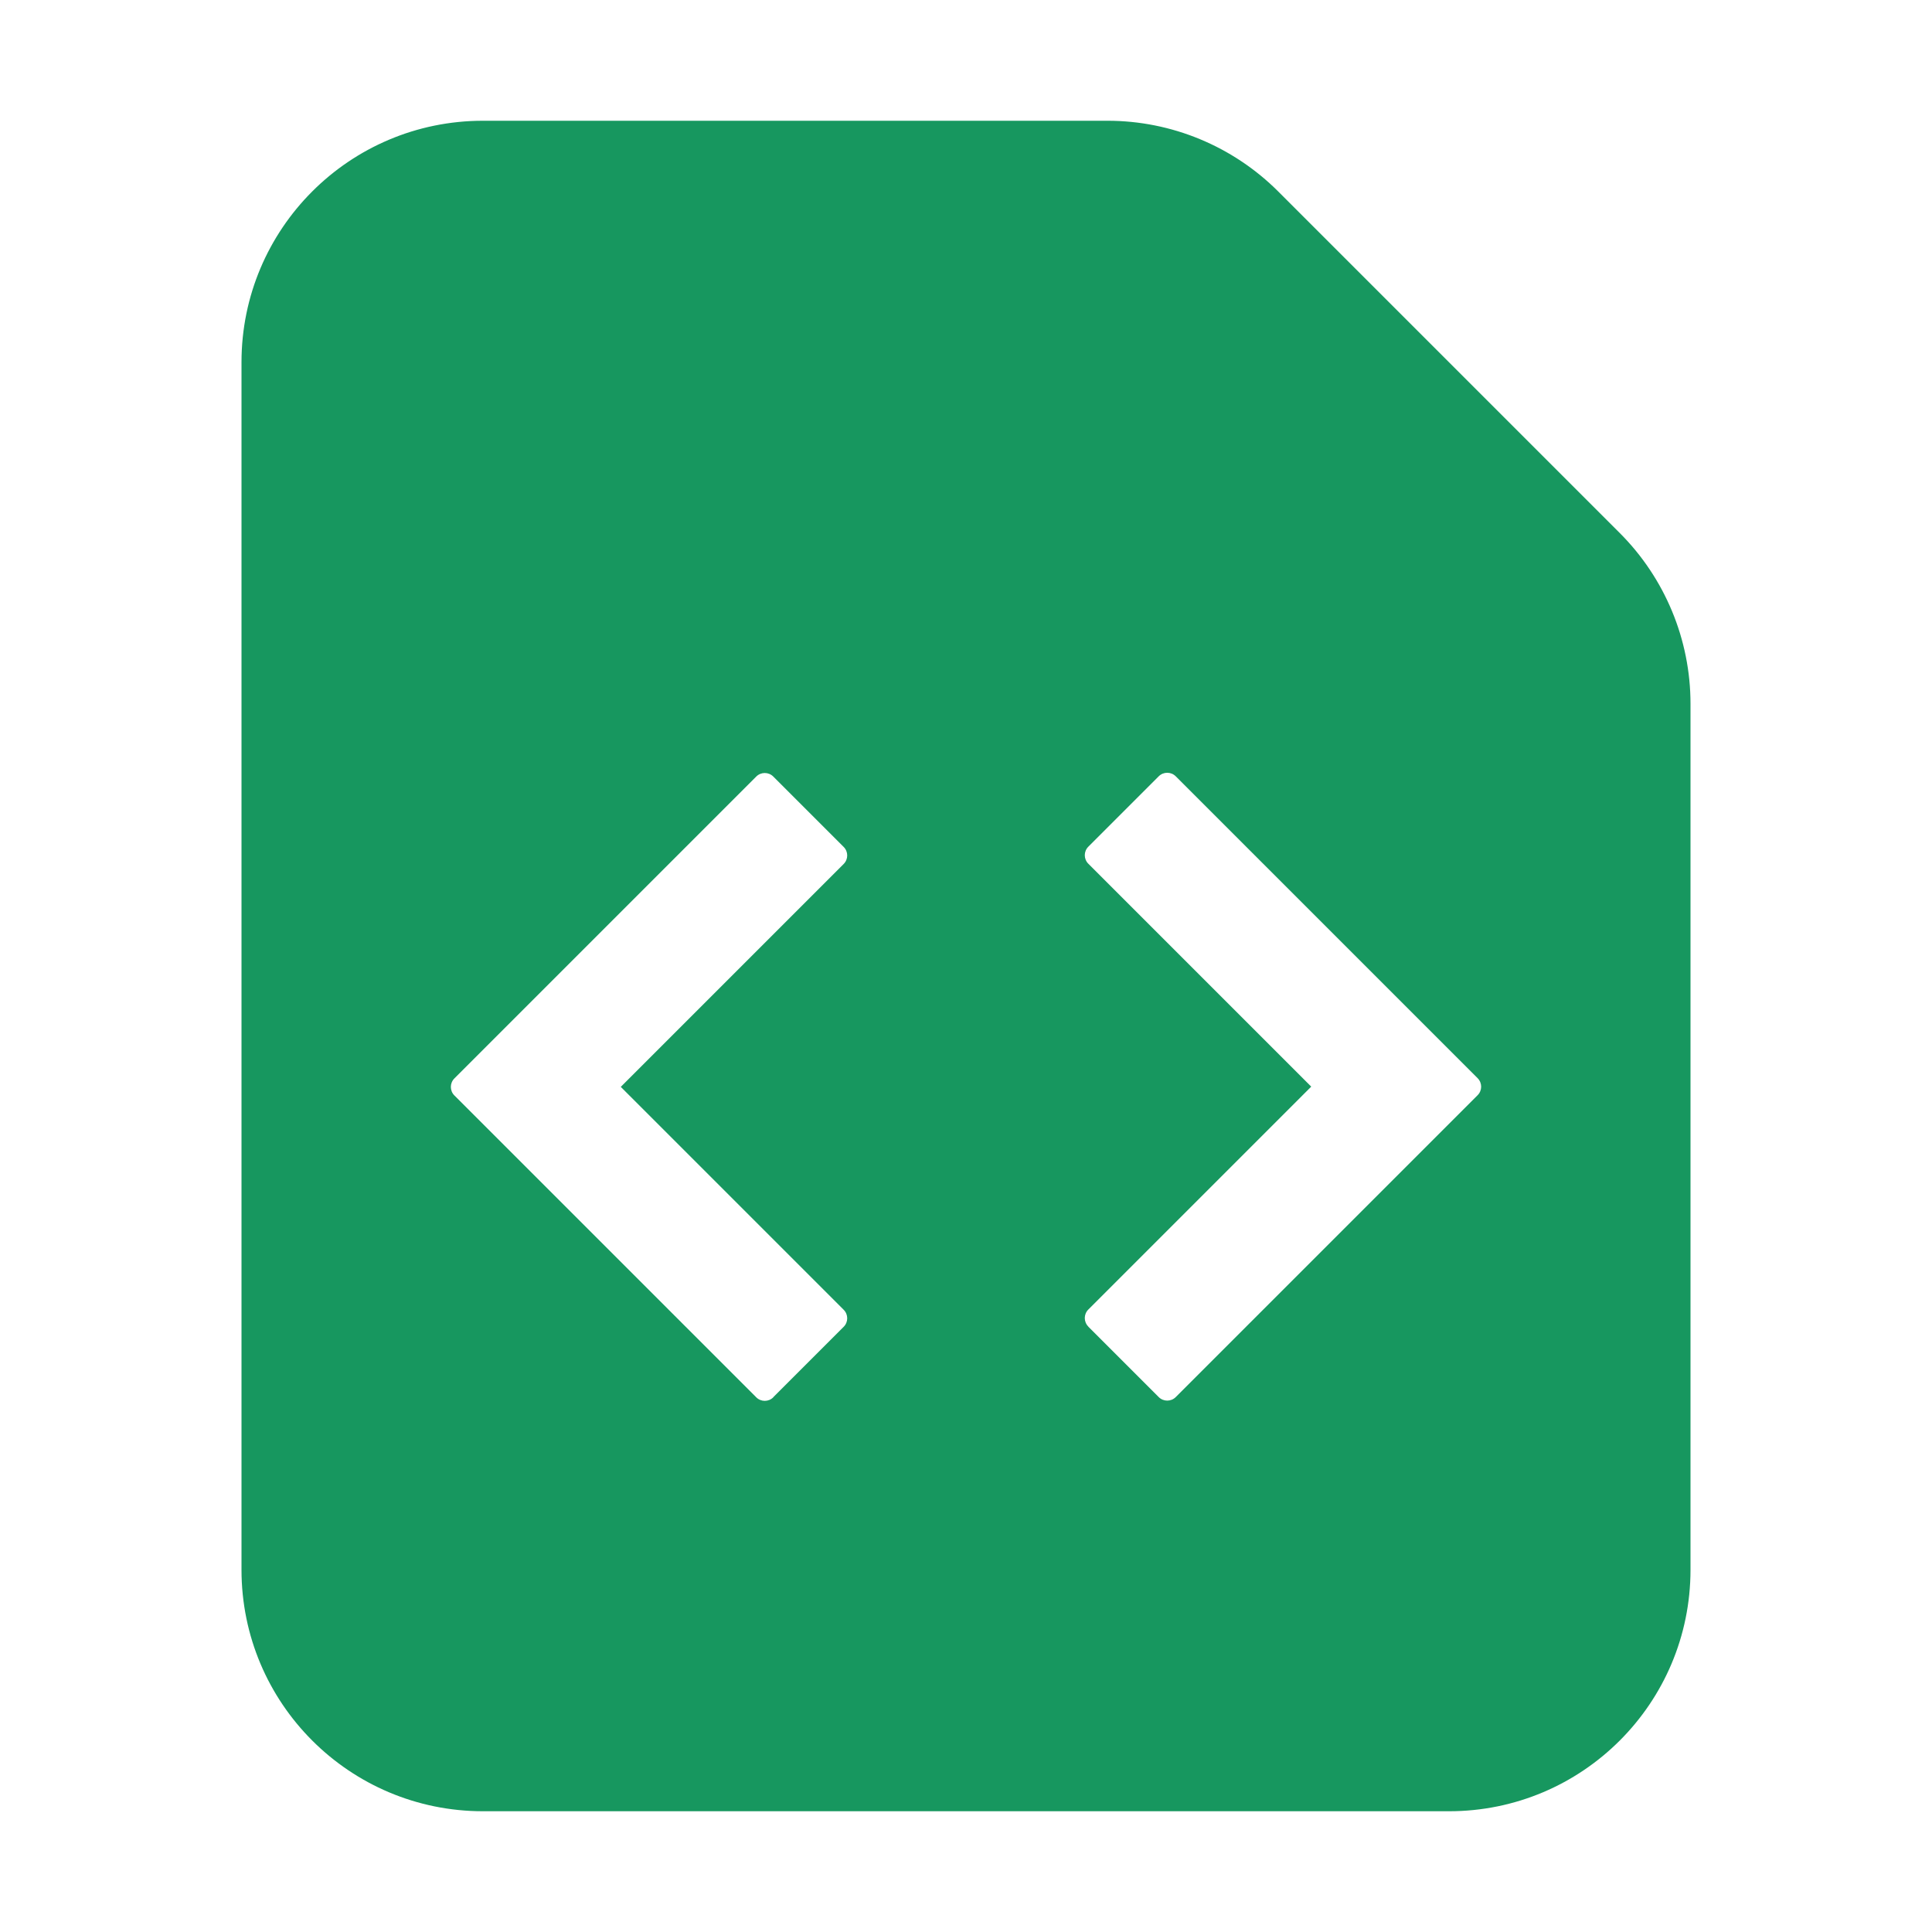 <svg version="1.1" xmlns="http://www.w3.org/2000/svg" xmlns:xlink="http://www.w3.org/1999/xlink" width="16" height="16" viewBox="0,0,16,16"><defs><clipPath id="clip-1"><path d="M0,16v-16h16v16zM6.404,11.571l0.583,-0.583c0.039,-0.039 0.039,-0.102 0,-0.141l-1.846,-1.846l1.846,-1.846c0.039,-0.039 0.039,-0.102 0,-0.141l-0.583,-0.583c-0.039,-0.039 -0.102,-0.039 -0.141,0l-2.5,2.5c-0.039,0.039 -0.039,0.102 0,0.141l2.5,2.5c0.039,0.039 0.102,0.039 0.141,0zM9.013,10.987l0.583,0.583c0.039,0.039 0.102,0.039 0.141,0l2.5,-2.5c0.039,-0.039 0.039,-0.102 0,-0.141l-2.5,-2.5c-0.039,-0.039 -0.102,-0.039 -0.141,0l-0.583,0.583c-0.039,0.039 -0.039,0.102 0,0.141l1.846,1.846l-1.846,1.846c-0.039,0.039 -0.039,0.102 0,0.141z" id="mask" fill="none"></path></clipPath></defs><g fill="none" fill-rule="nonzero" stroke="none" stroke-width="1" stroke-linecap="butt" stroke-linejoin="miter" stroke-miterlimit="10" stroke-dasharray="" stroke-dashoffset="0" font-family="none" font-weight="none" font-size="none" text-anchor="none" style="mix-blend-mode: normal"><path d="M0,16v-16h16v16z" fill="none"></path><path d="" fill="none"></path><g clip-path="url(#clip-1)"><g fill="#17975f"><path d="M2,3c0,-1.105 0.895,-2 2,-2h5.172c0.53,0 1.039,0.211 1.414,0.586l2.828,2.828c0.375,0.375 0.586,0.884 0.586,1.414v7.172c0,1.105 -0.895,2 -2,2h-8c-1.105,0 -2,-0.895 -2,-2z"></path></g></g></g></svg>